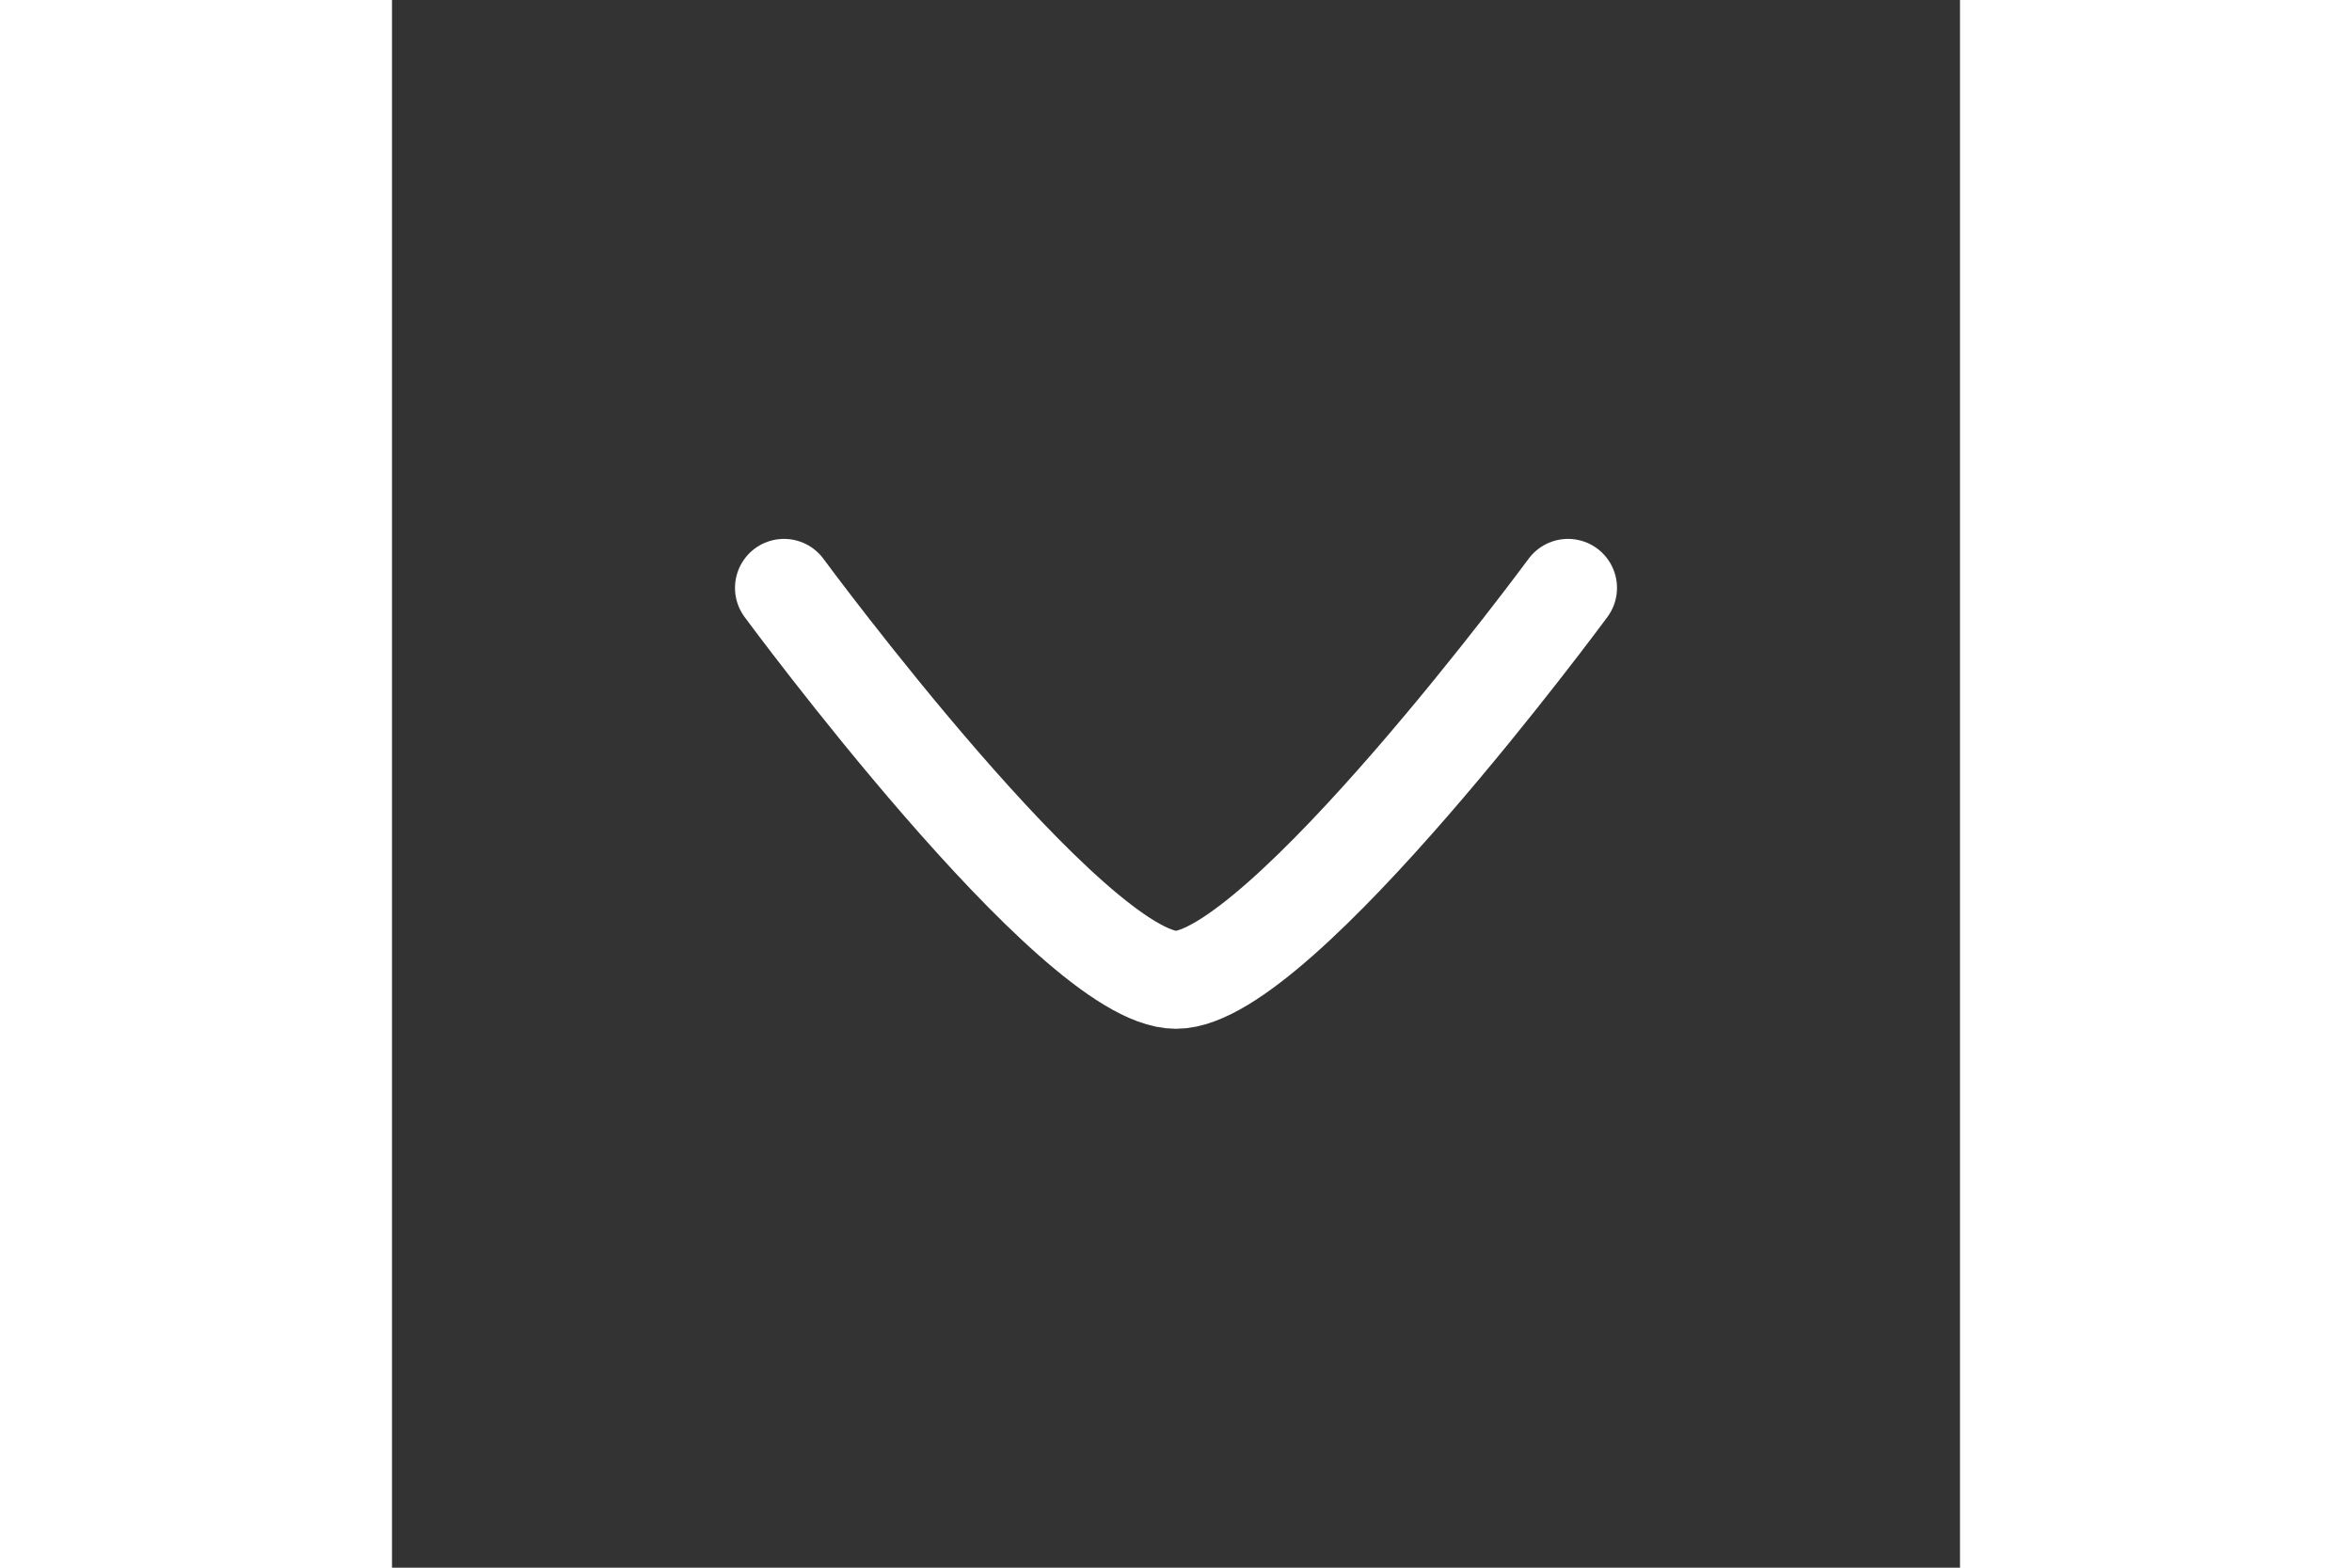 <svg xmlns="http://www.w3.org/2000/svg" viewBox="0 0 24 24" width="30" height="20" color="#ffffff" fill="none">
    <rect x="0" y="0" width="24" height="24" fill="#333333" stroke="none"/>
    <path d="M18 9C18 9 13.581 15 12 15C10.419 15 6 9 6 9" stroke="currentColor" stroke-width="1.5" stroke-linecap="round" stroke-linejoin="round" />
</svg>